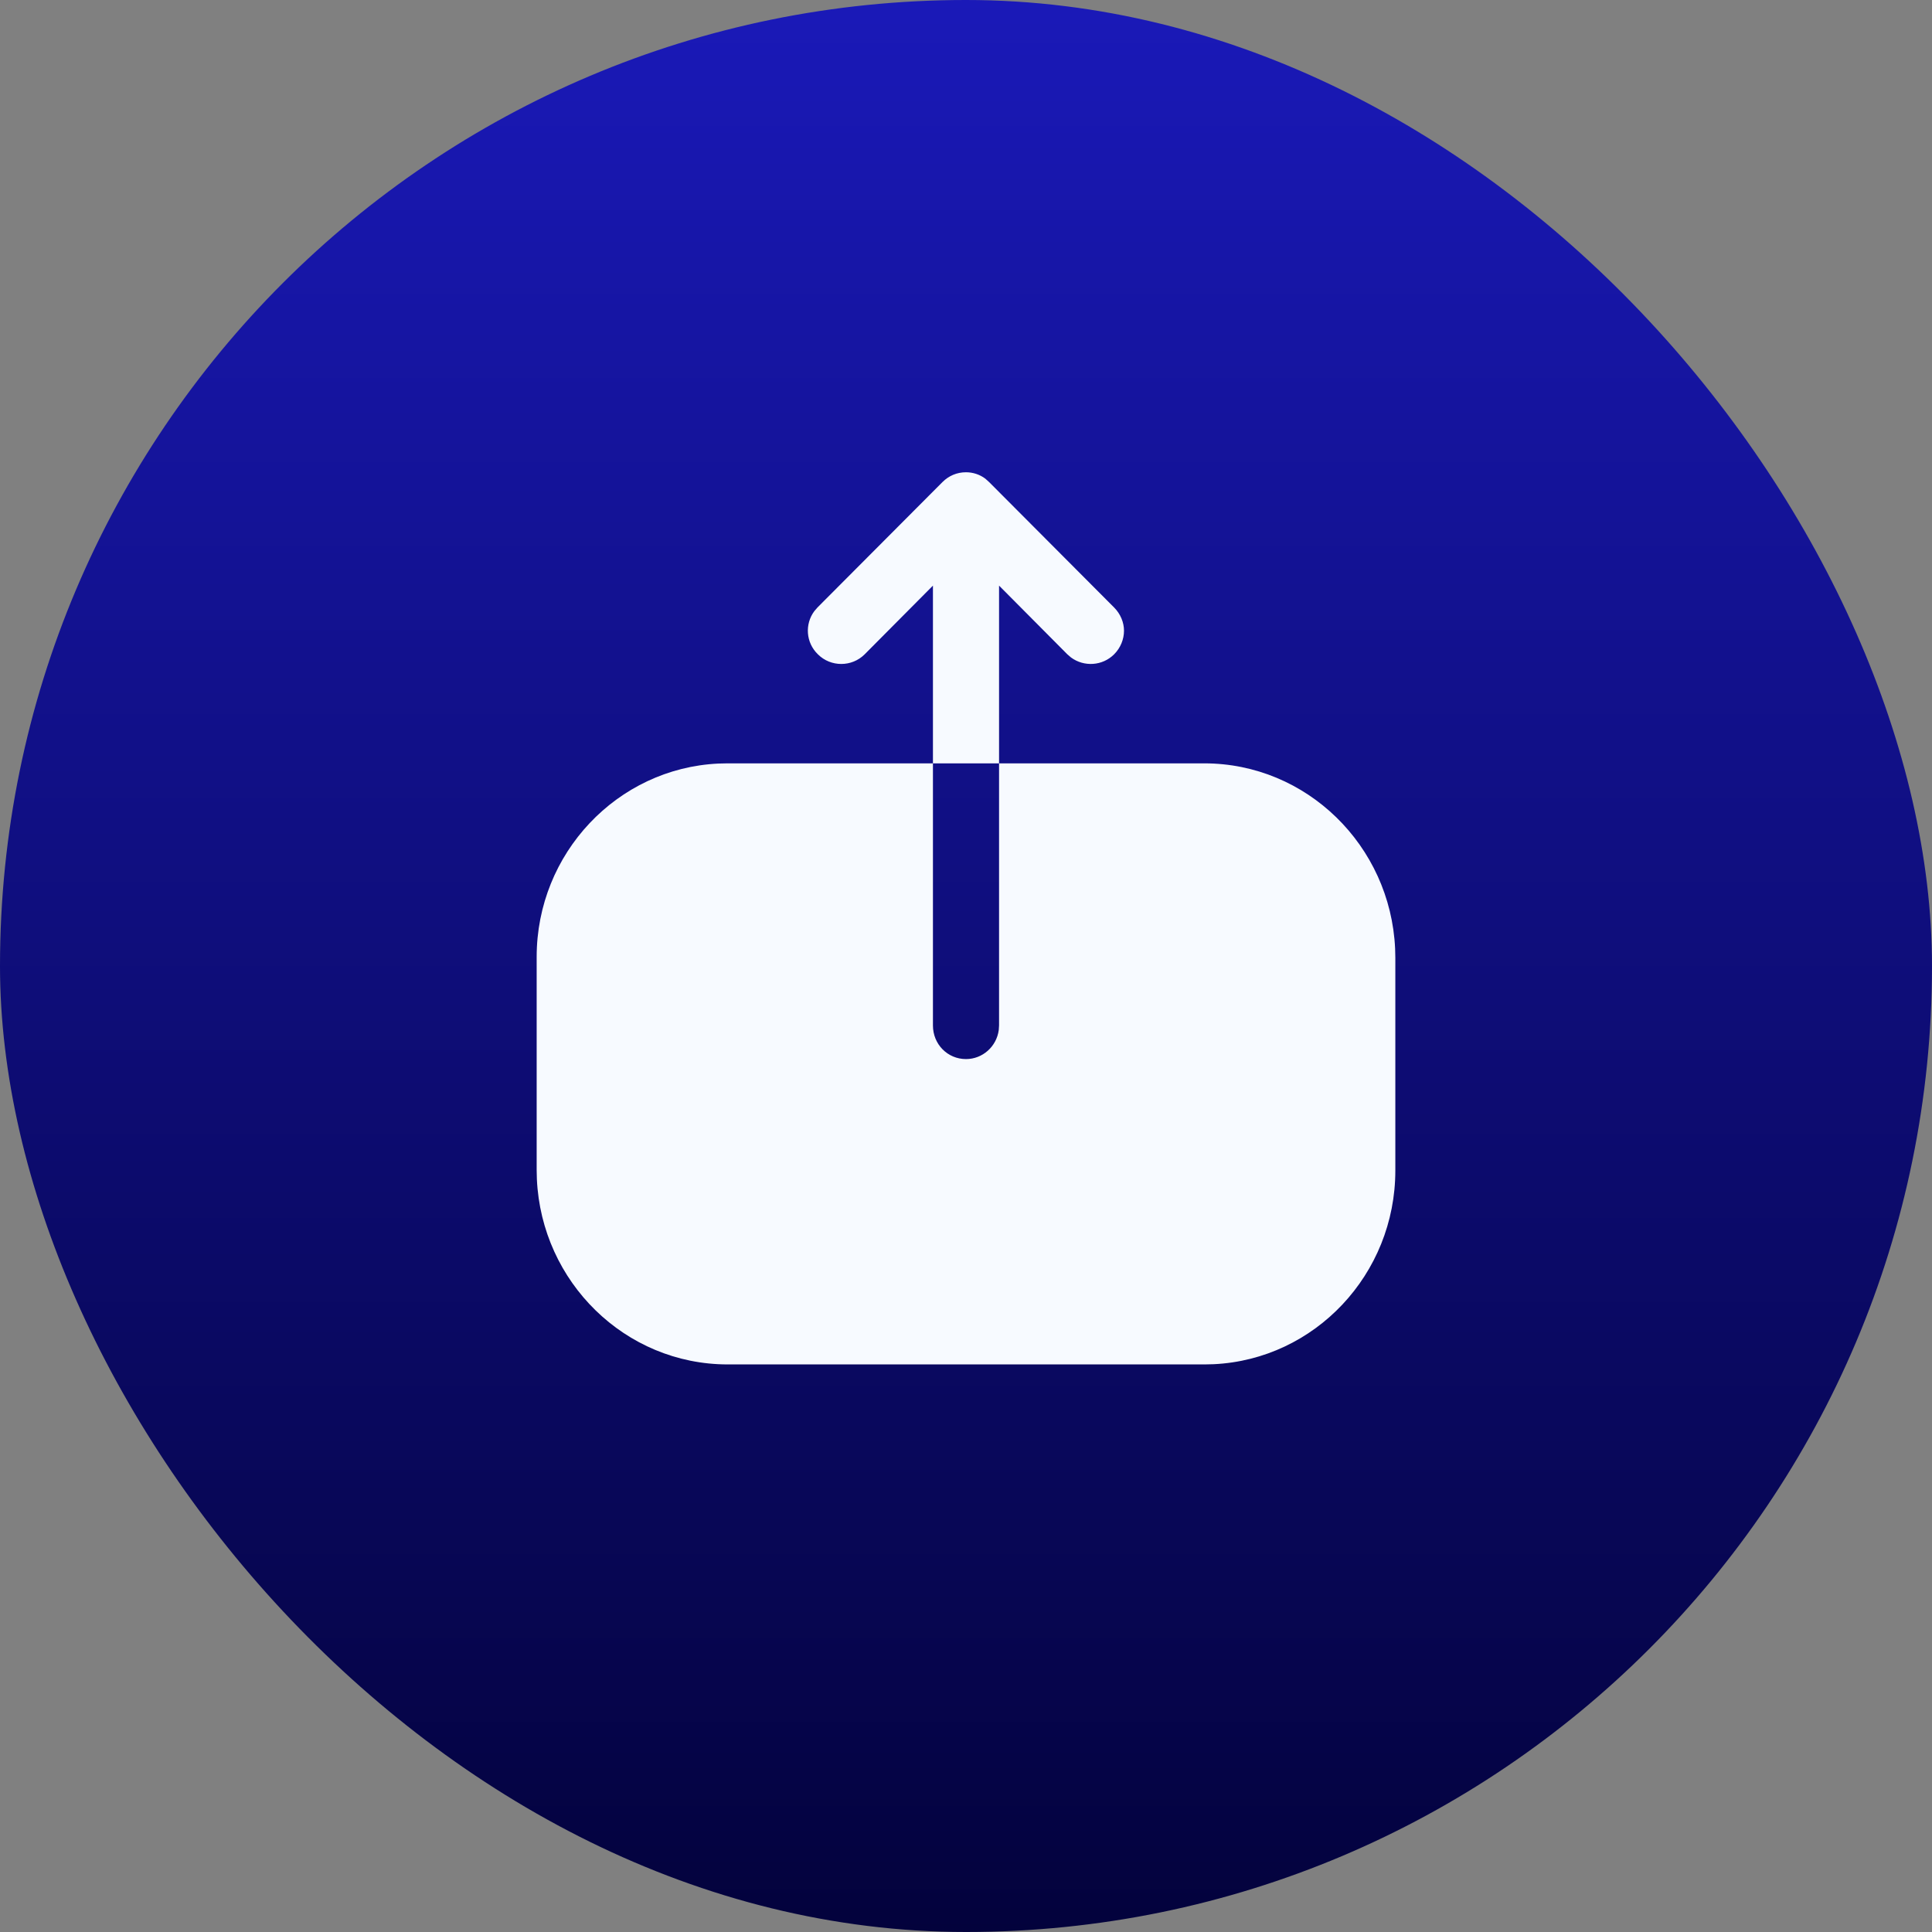 <svg width="45" height="45" viewBox="0 0 45 45" fill="none" xmlns="http://www.w3.org/2000/svg">
<rect x="0" y="0" width="45" height="45" fill="#808080" stroke="none"/>
<rect width="45" height="45" rx="22.5" fill="url(#paint0_linear_955_410)"/>
<path d="M12.5 22.288C12.5 19.876 14.378 17.896 16.731 17.785L16.94 17.78H21.73V23.885C21.73 24.322 22.07 24.668 22.5 24.668C22.885 24.668 23.211 24.378 23.263 23.992L23.27 23.885V17.78H28.05C30.43 17.78 32.385 19.691 32.495 22.095L32.5 22.308V27.263C32.5 29.684 30.622 31.664 28.269 31.775L28.06 31.78H16.95C14.56 31.78 12.614 29.86 12.505 27.465L12.5 27.253V22.288ZM19.05 15.24C18.768 14.967 18.743 14.537 18.966 14.236L19.04 14.15L21.95 11.23C22.1 11.08 22.29 11 22.5 11C22.66 11 22.82 11.051 22.95 11.149L23.04 11.23L25.95 14.15C26.1 14.3 26.18 14.5 26.18 14.69C26.18 14.89 26.1 15.09 25.95 15.24C25.677 15.513 25.248 15.537 24.946 15.314L24.86 15.24L23.27 13.64L23.27 17.78H21.73L21.73 13.64L20.14 15.24C19.84 15.54 19.35 15.54 19.05 15.24Z" fill="#F7FAFF"/>
<defs>
<linearGradient id="paint0_linear_955_410" x1="22.5" y1="0" x2="22.5" y2="45" gradientUnits="userSpaceOnUse">
<stop stop-color="#1A19B8"/>
<stop offset="1" stop-color="#03023C"/>
</linearGradient>
</defs>
</svg>
